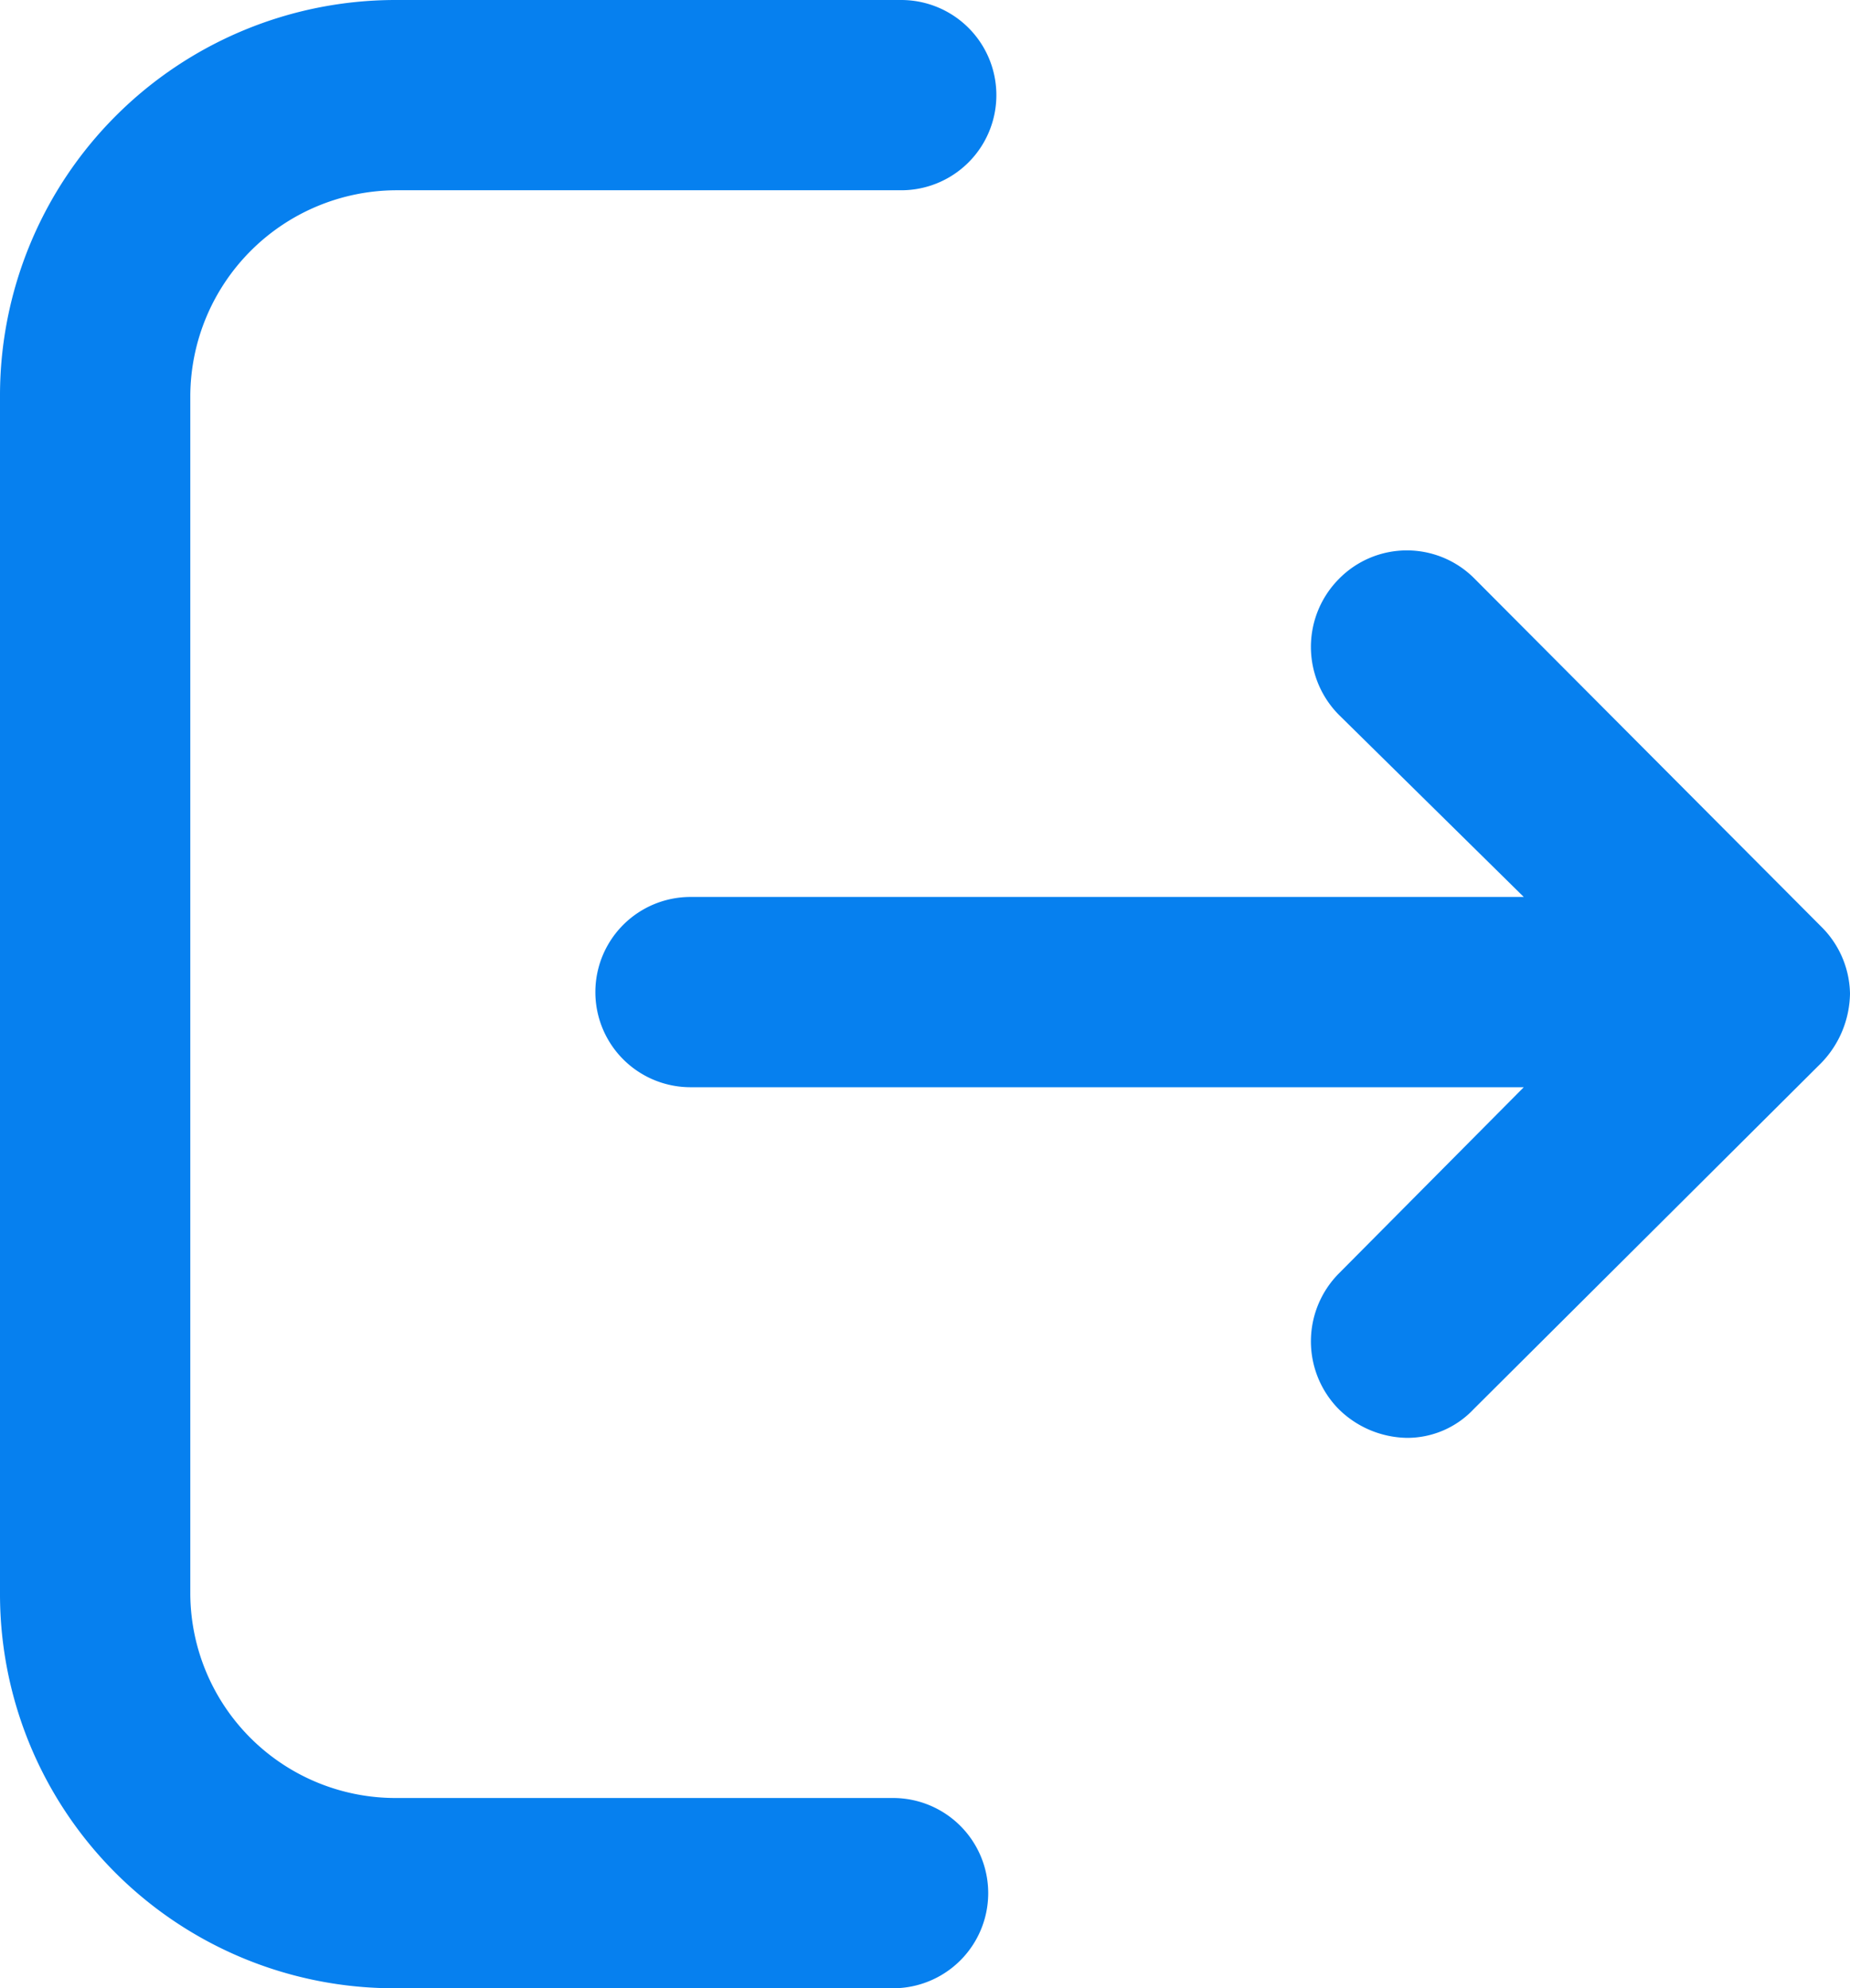 <svg xmlns="http://www.w3.org/2000/svg" viewBox="0 0 13.61 14.63"><title>Asset 1</title><g id="Layer_2" data-name="Layer 2"><g id="Layer_1-2" data-name="Layer 1"><path d="M10.35,10.58a.73.73,0,0,1-.5-.21.71.71,0,0,1,0-1L11.21,8H5.08a.7.7,0,1,1,0-1.4h6.13L9.85,5.26a.71.71,0,0,1,0-1,.7.7,0,0,1,1,0L13.4,6.82a.71.71,0,0,1,.21.49.75.75,0,0,1-.21.51l-2.56,2.55A.67.67,0,0,1,10.35,10.58Z" style="fill:#0680ef"/><path d="M2.91,14.63A2.9,2.9,0,0,1,0,11.73V2.91A2.91,2.91,0,0,1,2.91,0H6.63a.7.7,0,1,1,0,1.4H2.91A1.52,1.52,0,0,0,1.4,2.91v8.82a1.51,1.51,0,0,0,1.51,1.5H6.57a.7.7,0,0,1,0,1.4Z" style="fill:#0680ef"/></g></g></svg>
